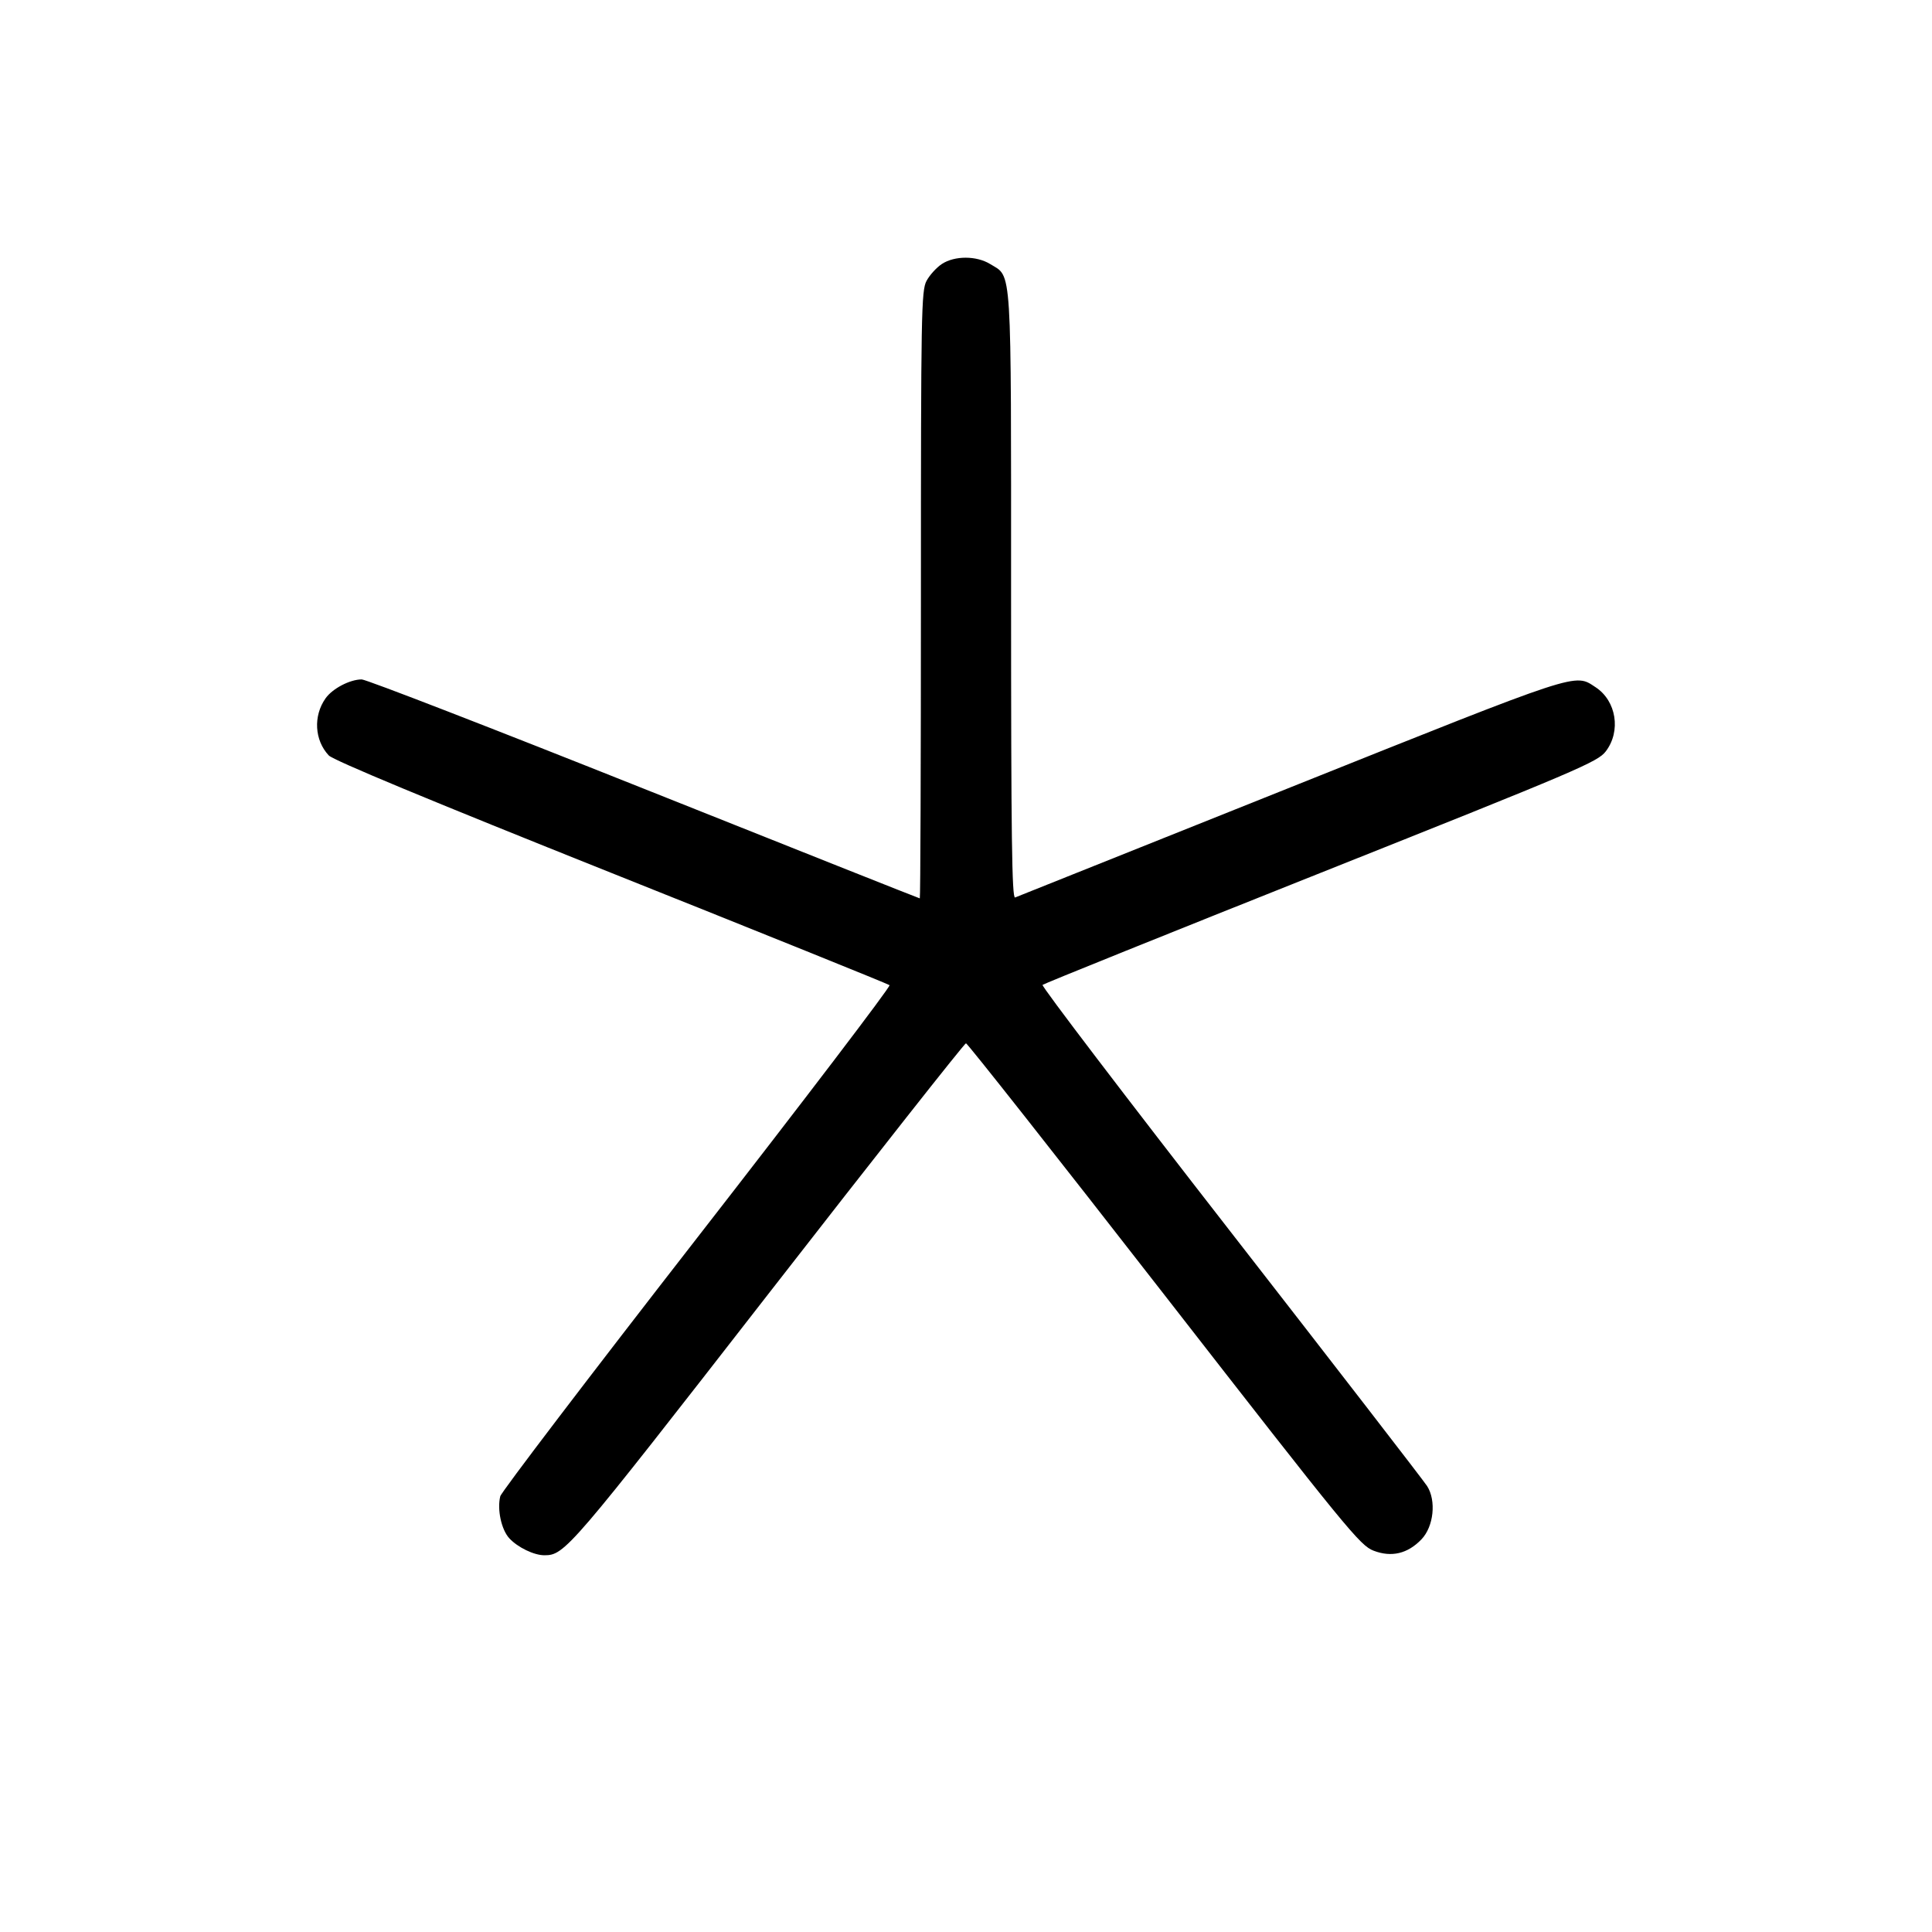 <svg fill="currentColor" viewBox="0 0 256 256" xmlns="http://www.w3.org/2000/svg"><path d="M124.800 34.981 C 124.096 35.445,123.184 36.448,122.773 37.212 C 122.077 38.506,122.027 41.329,122.027 78.820 C 122.027 100.941,121.960 119.040,121.879 119.040 C 121.797 119.040,105.369 112.512,85.371 104.533 C 65.373 96.555,48.525 90.027,47.930 90.027 C 46.367 90.027,44.054 91.236,43.138 92.533 C 41.490 94.865,41.672 98.086,43.564 100.100 C 44.167 100.742,57.017 106.083,81.014 115.667 C 101.107 123.692,117.693 130.385,117.871 130.541 C 118.049 130.697,106.575 145.764,92.372 164.024 C 78.170 182.285,66.433 197.693,66.289 198.265 C 65.854 199.999,66.431 202.687,67.485 203.830 C 68.596 205.036,70.754 206.080,72.135 206.080 C 74.825 206.080,75.448 205.353,101.800 171.469 C 116.013 153.193,127.801 138.240,127.995 138.240 C 128.190 138.240,139.993 153.204,154.225 171.494 C 178.542 202.744,180.216 204.792,182.011 205.477 C 184.387 206.385,186.526 205.875,188.355 203.966 C 189.975 202.275,190.335 198.846,189.097 196.907 C 188.647 196.203,176.929 181.040,163.057 163.211 C 149.184 145.383,137.973 130.664,138.143 130.504 C 138.314 130.343,154.918 123.653,175.041 115.636 C 209.210 102.024,211.705 100.961,212.776 99.556 C 214.818 96.879,214.179 92.866,211.424 91.061 C 208.593 89.206,209.712 88.839,171.021 104.316 C 151.231 112.231,134.800 118.803,134.507 118.920 C 134.082 119.088,133.973 110.921,133.973 78.937 C 133.973 34.406,134.123 36.793,131.211 34.993 C 129.396 33.871,126.495 33.866,124.800 34.981 " stroke="none" fill-rule="evenodd"></path></svg>